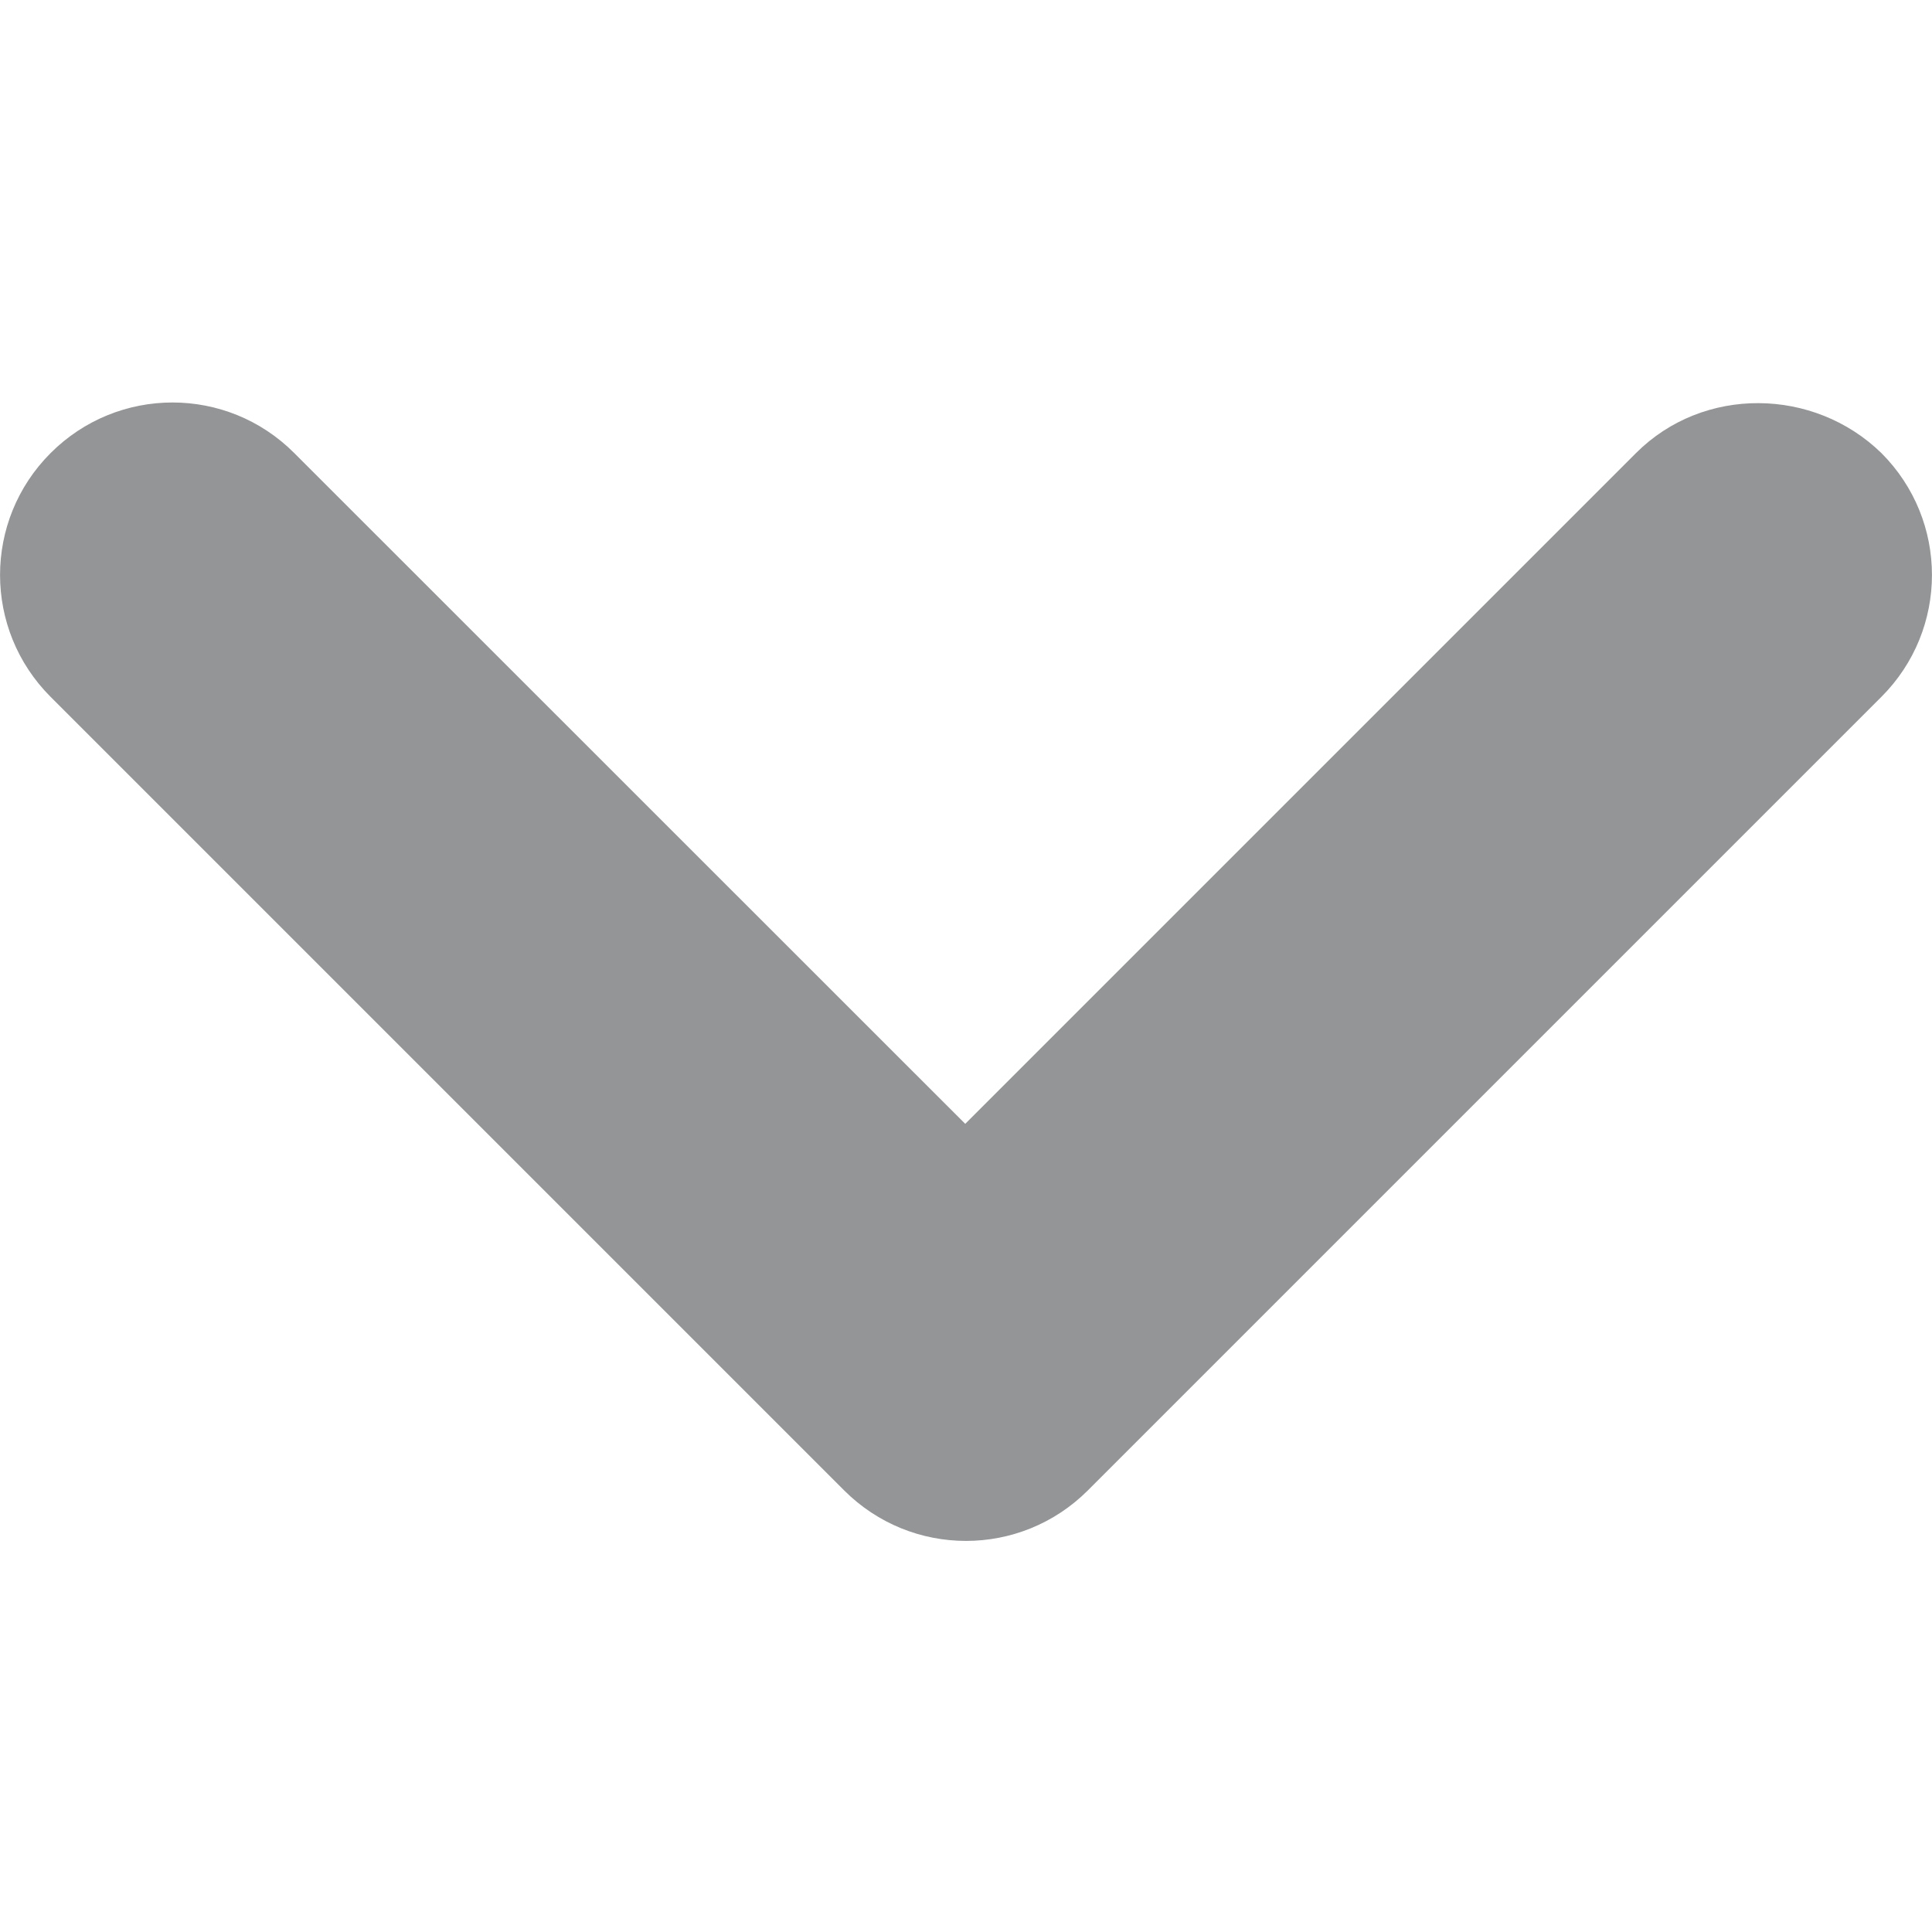 <svg width="10" height="10" viewBox="0 0 10 10" fill="none" xmlns="http://www.w3.org/2000/svg">
<path d="M8.468 2.345L4.996 5.817L1.523 2.345C1.175 1.996 0.611 1.996 0.262 2.345C-0.087 2.694 -0.087 3.258 0.262 3.607L4.369 7.714C4.718 8.063 5.282 8.063 5.631 7.714L9.738 3.607C10.087 3.258 10.087 2.694 9.738 2.345C9.389 2.005 8.817 1.996 8.468 2.345Z" fill="#939596"/>
</svg>
